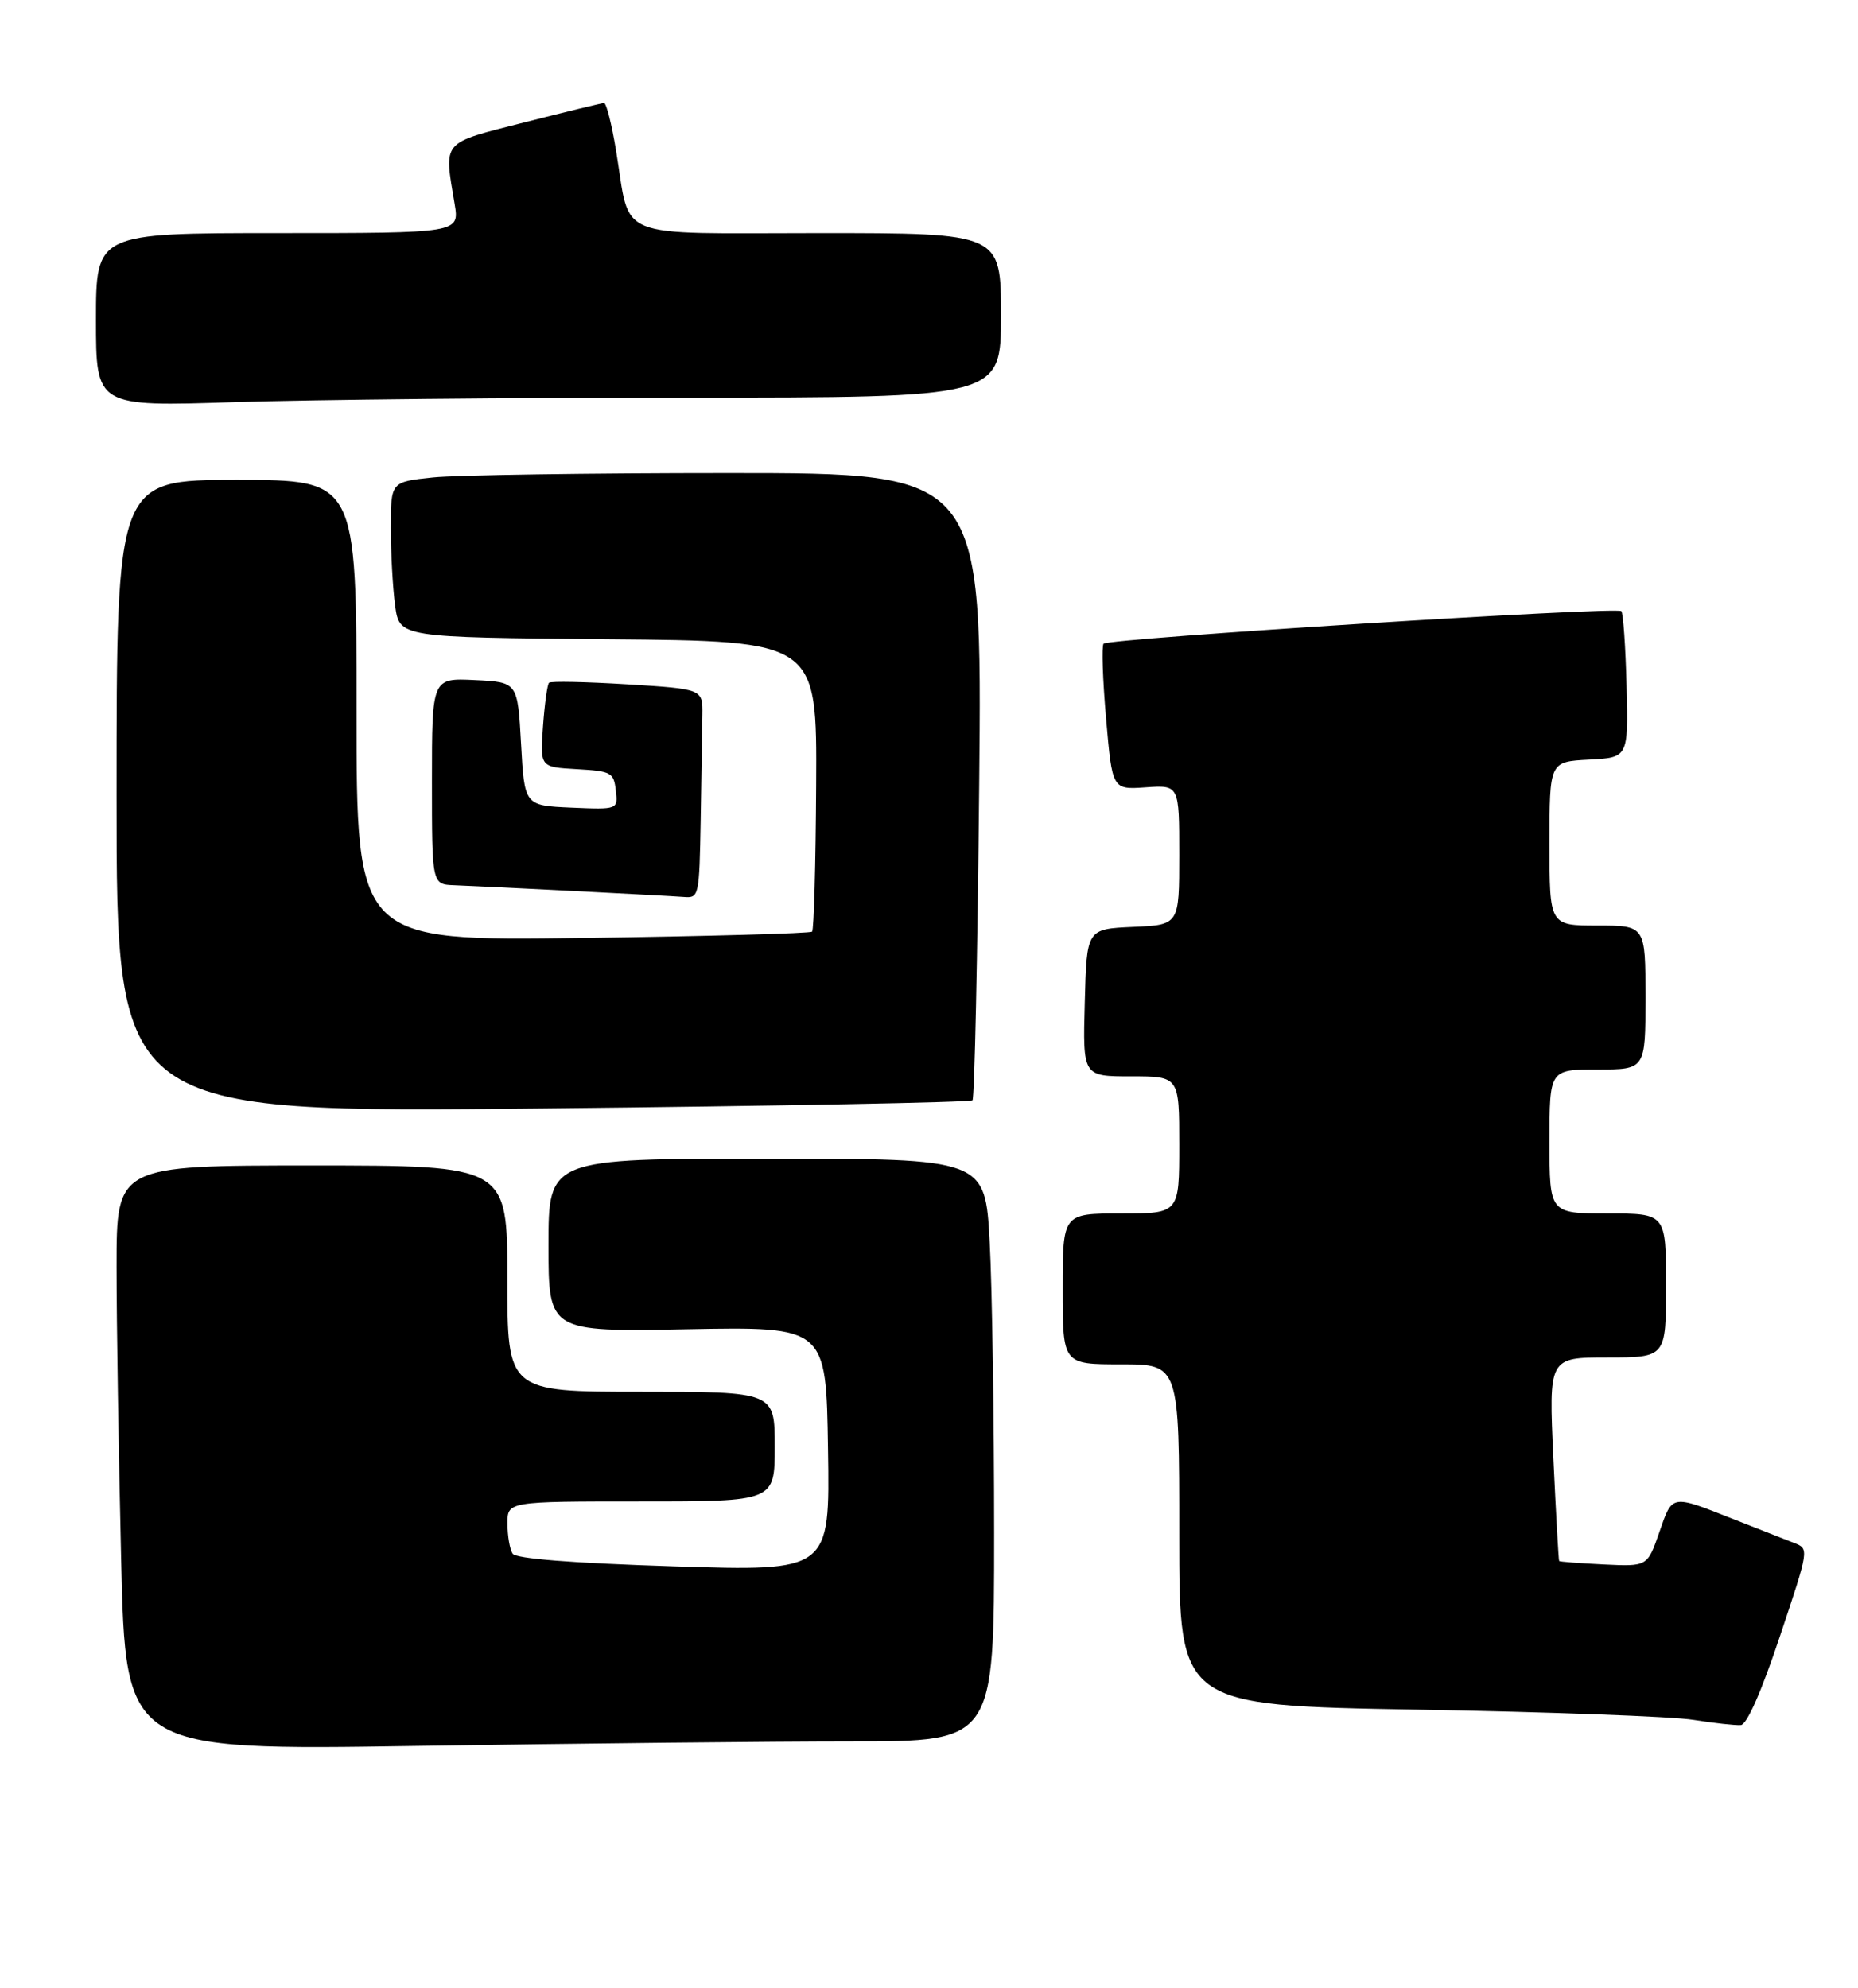 <?xml version="1.0" encoding="UTF-8" standalone="no"?>
<!DOCTYPE svg PUBLIC "-//W3C//DTD SVG 1.1//EN" "http://www.w3.org/Graphics/SVG/1.1/DTD/svg11.dtd" >
<svg xmlns="http://www.w3.org/2000/svg" xmlns:xlink="http://www.w3.org/1999/xlink" version="1.1" viewBox="0 0 271 290">
 <g >
 <path fill="currentColor"
d=" M 124.25 254.00 C 145.00 254.00 145.00 254.00 145.00 223.66 C 145.00 206.97 144.71 187.84 144.35 181.16 C 143.69 169.00 143.69 169.00 111.85 169.00 C 80.00 169.00 80.00 169.00 80.00 181.63 C 80.00 194.26 80.00 194.26 100.25 193.88 C 120.50 193.50 120.50 193.50 120.77 211.35 C 121.05 229.20 121.05 229.20 98.27 228.47 C 83.33 227.99 75.25 227.35 74.77 226.62 C 74.36 226.00 74.02 224.04 74.02 222.25 C 74.00 219.00 74.00 219.00 93.50 219.00 C 113.00 219.00 113.00 219.00 113.00 211.00 C 113.00 203.00 113.00 203.00 93.50 203.00 C 74.00 203.00 74.00 203.00 74.00 186.50 C 74.00 170.00 74.00 170.00 45.50 170.00 C 17.00 170.00 17.00 170.00 17.00 184.75 C 17.00 192.86 17.30 212.06 17.67 227.41 C 18.33 255.32 18.33 255.32 60.91 254.66 C 84.34 254.30 112.84 254.00 124.25 254.00 Z  M 259.60 238.70 C 263.88 225.91 263.88 225.91 261.69 225.06 C 260.49 224.60 256.57 223.06 253.00 221.65 C 243.66 217.96 243.96 217.91 242.02 223.50 C 240.28 228.50 240.28 228.50 233.92 228.19 C 230.41 228.02 227.49 227.80 227.41 227.69 C 227.33 227.59 226.95 220.86 226.57 212.75 C 225.88 198.00 225.88 198.00 234.44 198.00 C 243.00 198.00 243.00 198.00 243.00 187.50 C 243.00 177.00 243.00 177.00 234.50 177.00 C 226.00 177.00 226.00 177.00 226.00 166.50 C 226.00 156.00 226.00 156.00 233.00 156.00 C 240.00 156.00 240.00 156.00 240.00 145.50 C 240.00 135.00 240.00 135.00 233.00 135.00 C 226.00 135.00 226.00 135.00 226.00 123.05 C 226.00 111.10 226.00 111.10 231.75 110.80 C 237.50 110.50 237.50 110.50 237.24 100.07 C 237.10 94.34 236.75 89.42 236.48 89.14 C 235.79 88.46 161.64 93.12 160.96 93.89 C 160.67 94.22 160.83 99.15 161.33 104.84 C 162.23 115.18 162.23 115.18 167.11 114.84 C 172.00 114.50 172.00 114.50 172.00 124.70 C 172.00 134.91 172.00 134.91 165.25 135.20 C 158.50 135.50 158.50 135.50 158.22 146.25 C 157.93 157.00 157.93 157.00 164.97 157.00 C 172.00 157.00 172.00 157.00 172.00 167.00 C 172.00 177.00 172.00 177.00 163.50 177.00 C 155.00 177.00 155.00 177.00 155.00 188.00 C 155.00 199.00 155.00 199.00 163.50 199.00 C 172.00 199.00 172.00 199.00 172.00 223.88 C 172.00 248.76 172.00 248.76 206.75 249.37 C 225.86 249.70 243.97 250.37 247.00 250.86 C 250.03 251.34 253.14 251.68 253.91 251.62 C 254.80 251.54 256.92 246.73 259.60 238.70 Z  M 141.84 160.49 C 142.14 160.20 142.58 139.49 142.82 114.48 C 143.26 69.00 143.26 69.00 106.28 69.00 C 85.94 69.00 66.53 69.29 63.15 69.64 C 57.00 70.28 57.00 70.28 57.00 77.00 C 57.00 80.70 57.29 85.80 57.63 88.35 C 58.27 92.97 58.27 92.97 88.71 93.24 C 119.16 93.50 119.16 93.50 119.04 114.45 C 118.98 125.98 118.71 135.62 118.45 135.89 C 118.18 136.15 103.13 136.57 84.98 136.81 C 52.00 137.26 52.00 137.26 52.00 103.63 C 52.00 70.00 52.00 70.00 34.50 70.00 C 17.00 70.00 17.00 70.00 17.00 116.16 C 17.00 162.33 17.00 162.33 79.15 161.68 C 113.33 161.33 141.54 160.79 141.84 160.49 Z  M 102.20 119.50 C 102.31 113.17 102.42 106.31 102.45 104.25 C 102.50 100.50 102.50 100.50 91.51 99.82 C 85.47 99.45 80.32 99.34 80.08 99.59 C 79.83 99.84 79.43 102.71 79.20 105.96 C 78.77 111.89 78.77 111.89 84.13 112.19 C 89.18 112.48 89.52 112.67 89.82 115.30 C 90.14 118.09 90.14 118.09 83.32 117.80 C 76.50 117.50 76.50 117.50 76.00 108.50 C 75.50 99.50 75.50 99.50 69.25 99.20 C 63.00 98.90 63.00 98.90 63.00 113.95 C 63.00 129.00 63.00 129.00 66.25 129.12 C 71.24 129.31 97.21 130.63 99.75 130.83 C 101.95 131.00 102.00 130.76 102.20 119.50 Z  M 100.25 58.00 C 146.00 58.00 146.00 58.00 146.00 46.00 C 146.00 34.00 146.00 34.00 119.48 34.00 C 89.05 34.00 92.05 35.22 89.85 21.93 C 89.22 18.12 88.44 15.01 88.10 15.03 C 87.77 15.04 82.55 16.31 76.50 17.85 C 64.26 20.97 64.75 20.40 66.31 29.75 C 67.02 34.00 67.02 34.00 40.51 34.00 C 14.00 34.00 14.00 34.00 14.00 46.66 C 14.00 59.32 14.00 59.32 34.25 58.66 C 45.39 58.30 75.09 58.00 100.25 58.00 Z "/>
</g>
</svg>